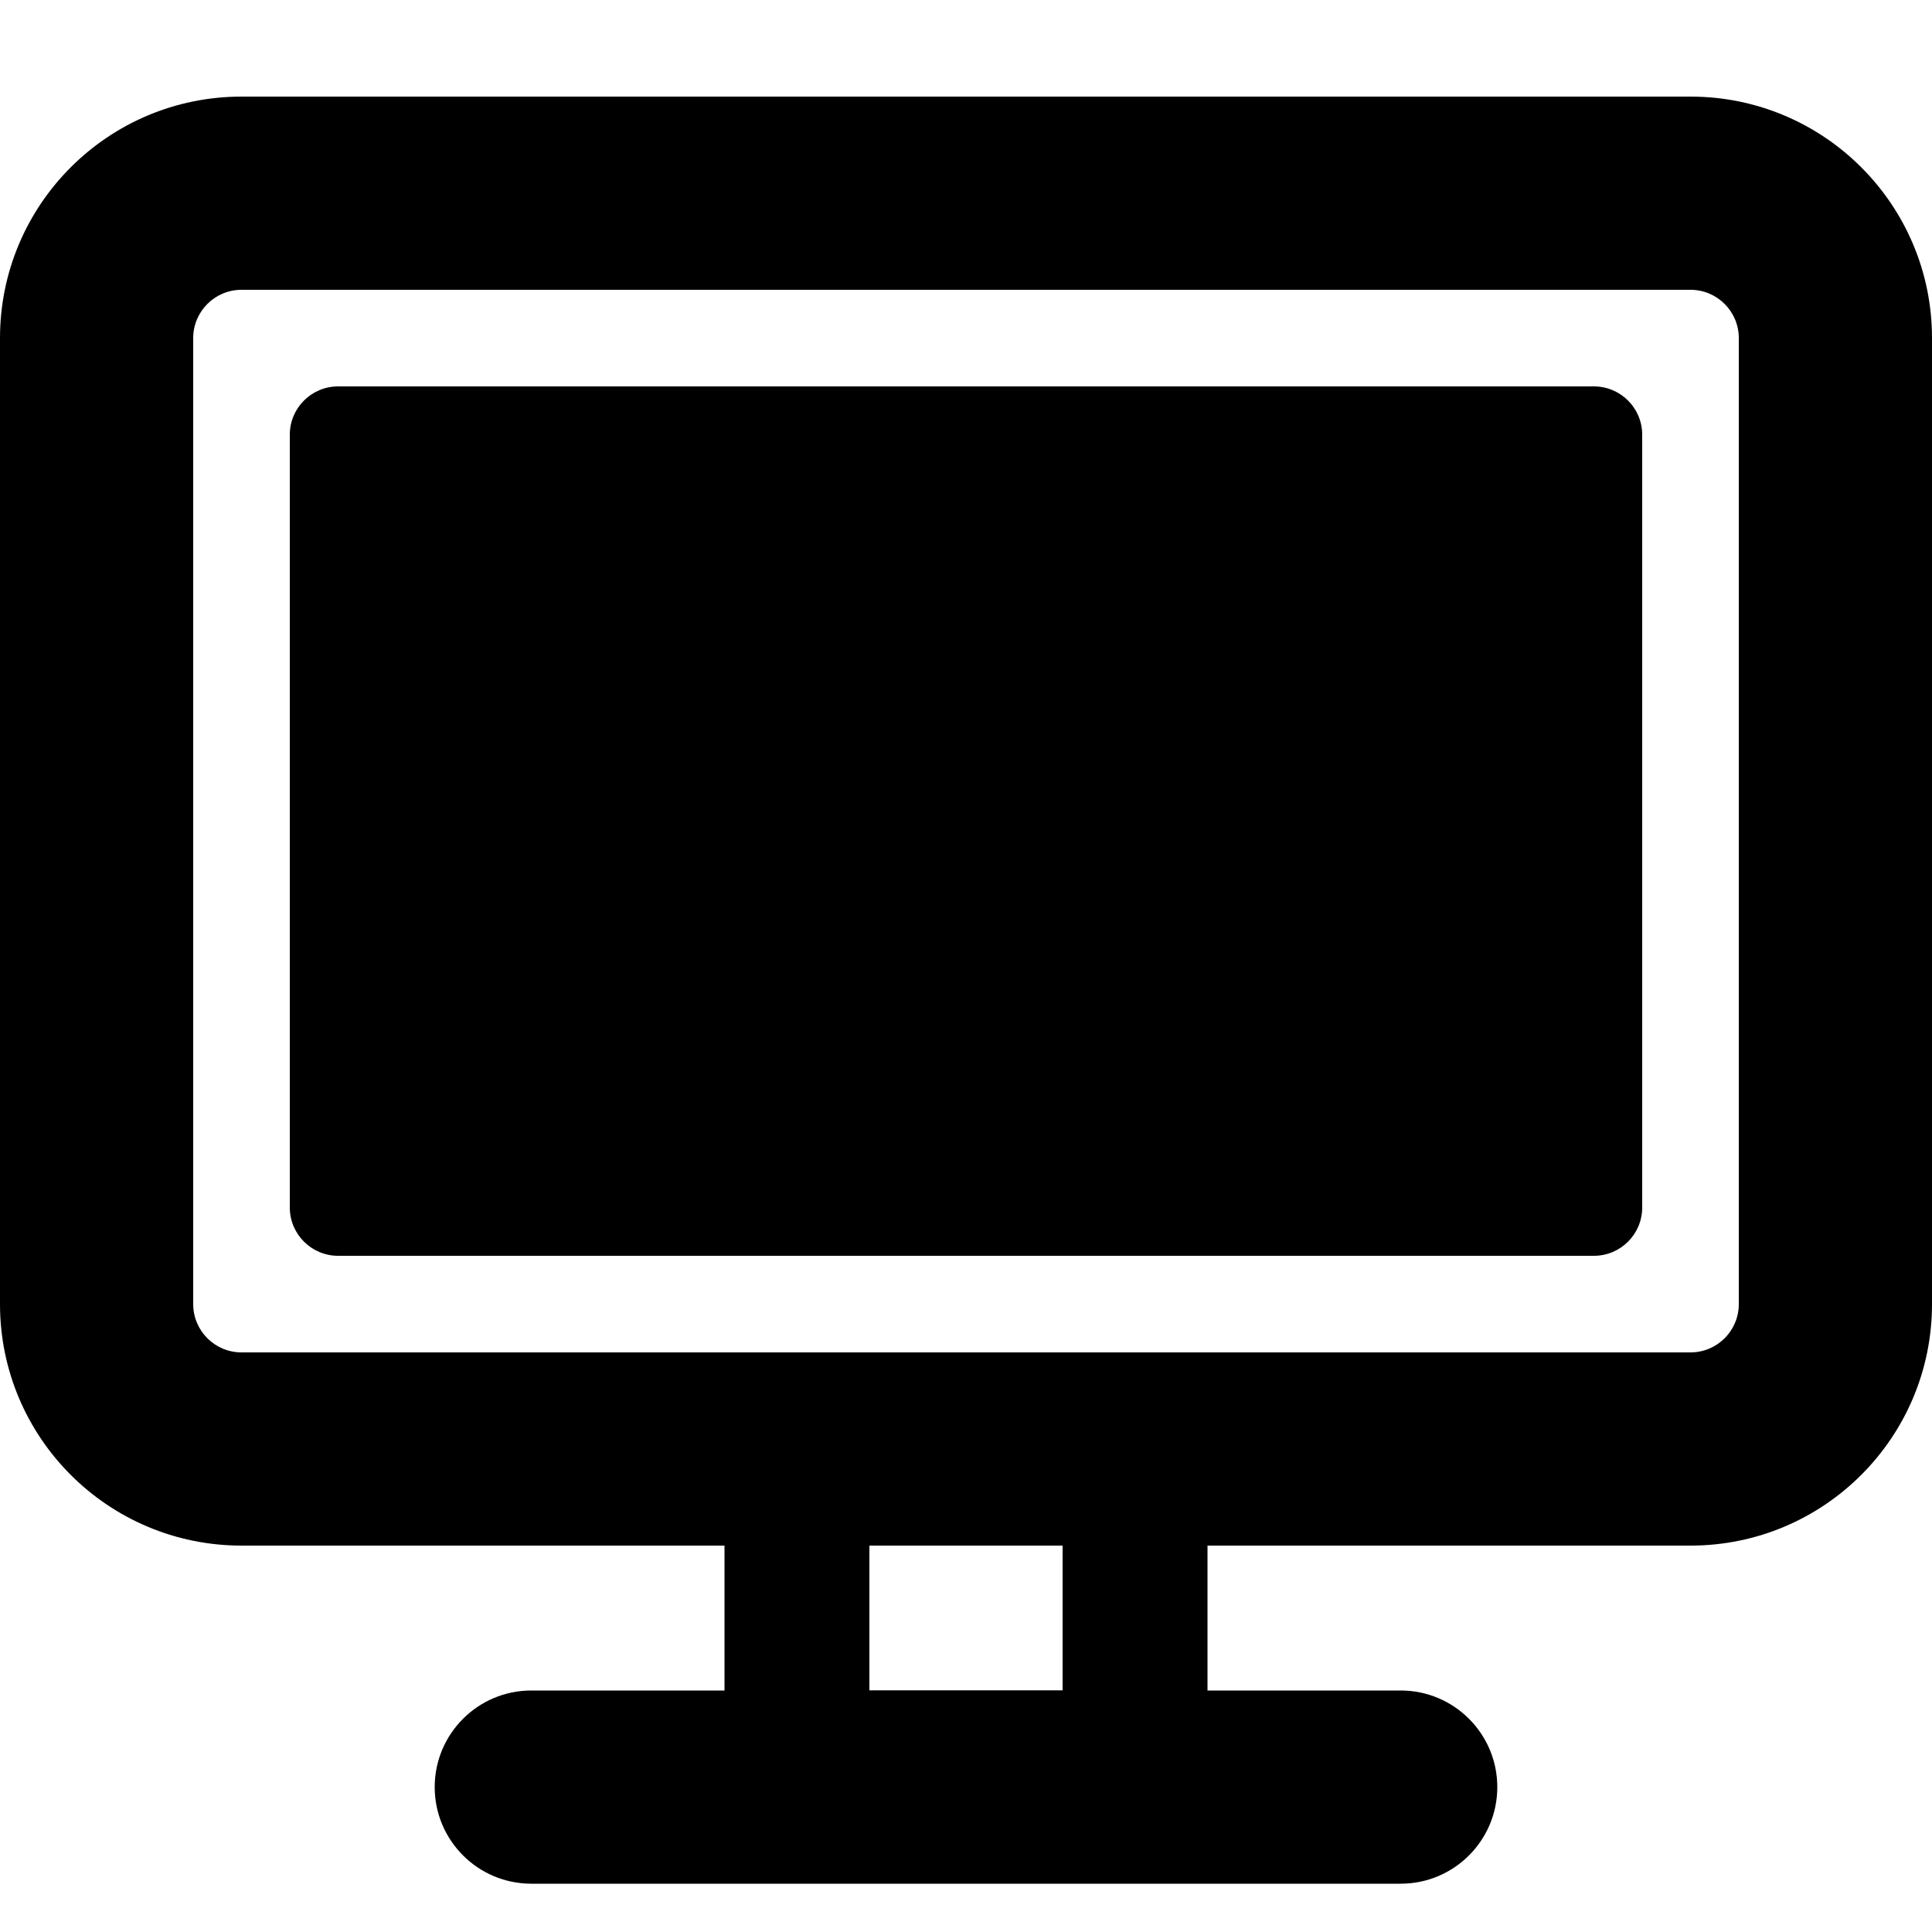 <svg xmlns="http://www.w3.org/2000/svg" viewBox="0 0 20 20" fill="currentColor"><path fill-rule="evenodd" clip-rule="evenodd" d="M17.5 1H2.5C1.119 1 0 2.119 0 3.5V13.5C0 14.881 1.119 16 2.5 16H17.5C18.881 16 20 14.881 20 13.5V3.5C20 2.119 18.881 1 17.5 1ZM2 3.5C2 3.224 2.224 3 2.5 3H17.5C17.776 3 18 3.224 18 3.5V13.5C18 13.776 17.776 14 17.5 14H2.5C2.224 14 2 13.776 2 13.5V3.5Z" fill="currentColor"/><path fill-rule="evenodd" clip-rule="evenodd" d="M11.5 14.5H8.5C7.948 14.5 7.5 14.948 7.5 15.5V18C7.5 18.552 7.948 19 8.5 19H11.5C12.052 19 12.5 18.552 12.5 18V15.5C12.5 14.948 12.052 14.5 11.5 14.5ZM9 17.5V16H11V17.5H9Z" fill="currentColor"/><path d="M5.5 19.5C4.948 19.5 4.5 19.052 4.5 18.5C4.5 17.948 4.948 17.5 5.5 17.5H14.5C15.052 17.5 15.5 17.948 15.5 18.5C15.5 19.052 15.052 19.5 14.5 19.5H5.5Z" fill="currentColor"/><path d="M3.5 4H16.5C16.776 4 17 4.224 17 4.5V12.5C17 12.776 16.776 13 16.5 13H3.5C3.224 13 3 12.776 3 12.5V4.5C3 4.224 3.224 4 3.5 4Z" fill="currentColor"/></svg>